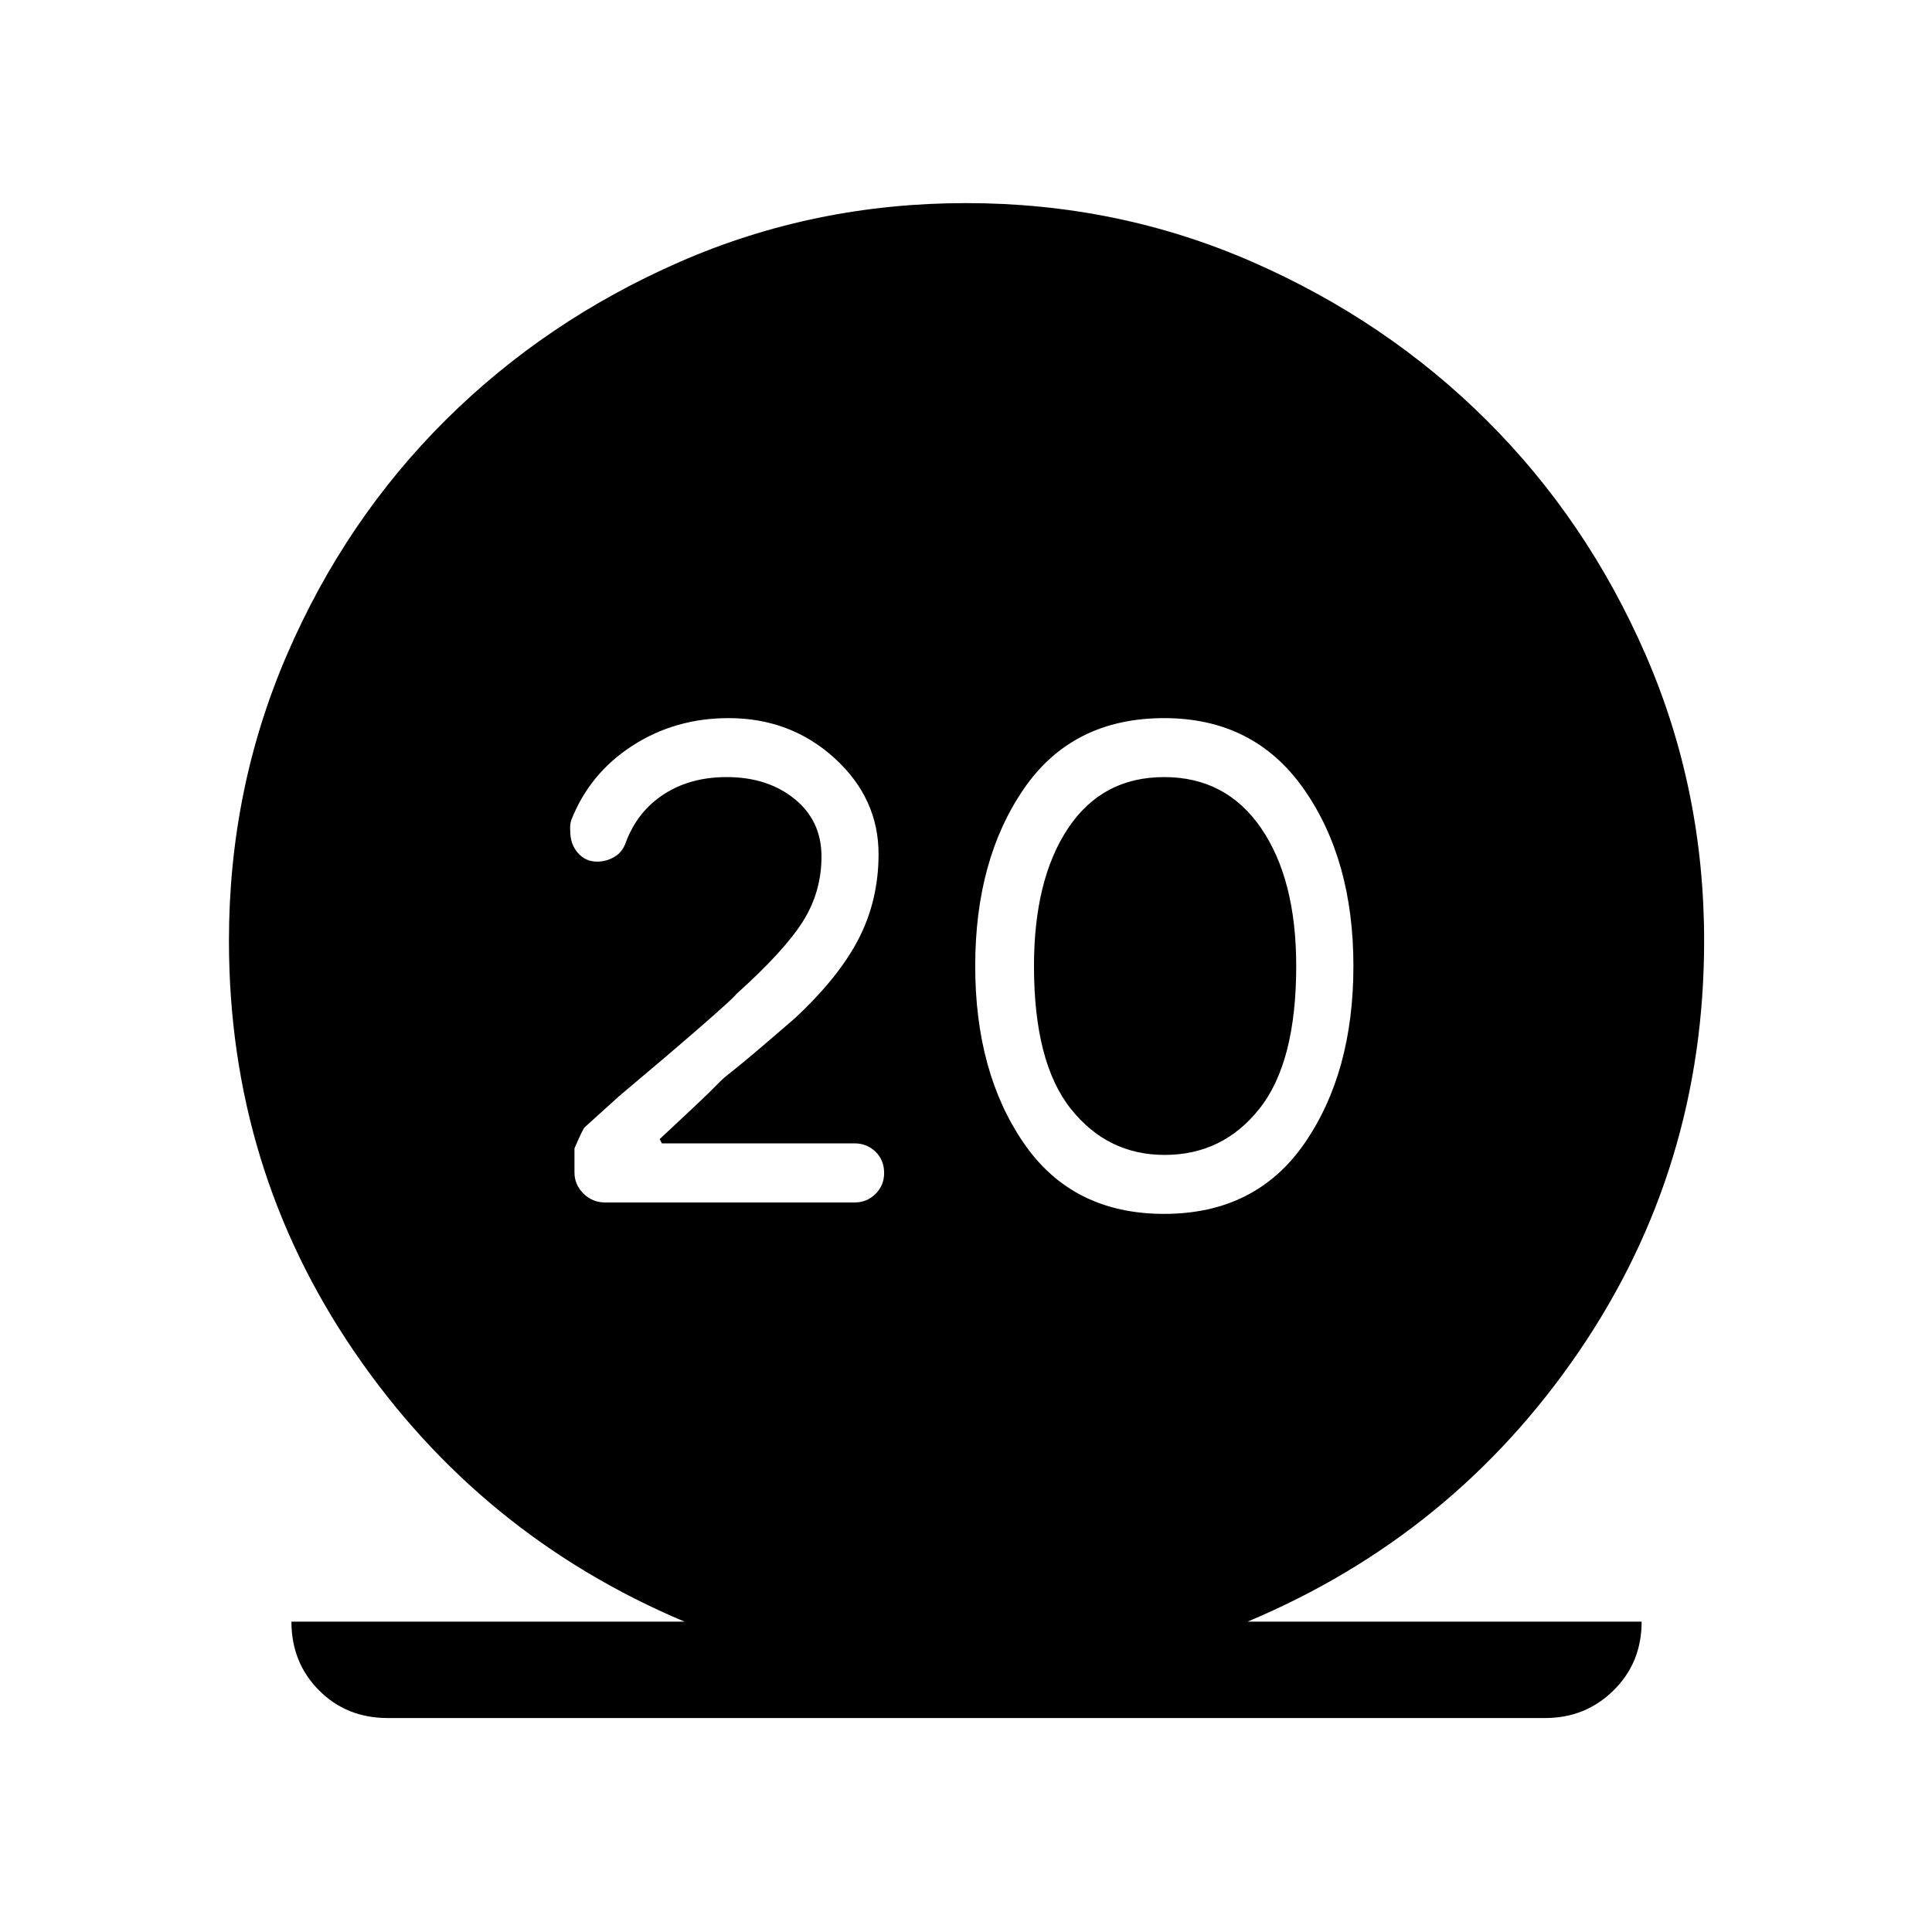 <svg xmlns="http://www.w3.org/2000/svg" height="40" viewBox="0 -960 960 960" width="40"><path d="M192.69-106.32q-20.52 0-34.2-13.78-13.68-13.77-13.68-34.11h195.31q-101.81-42.97-164.09-134.17-62.27-91.21-62.27-204.13 0-75.41 28.84-142.21 28.84-66.8 78.7-116.43 49.87-49.62 116.6-78.78 66.74-29.15 142.12-29.15 75.38 0 142.1 29.15 66.73 29.16 116.59 78.78 49.85 49.63 78.96 116.43 29.1 66.8 29.1 142.21 0 112.92-62.25 204.13-62.25 91.2-164.64 134.17h195.84q0 20.4-13.94 34.14-13.95 13.75-33.95 13.75H192.69Zm385.75-250.51q45.6 0 69.83-35.15Q672.5-427.13 672.5-480t-24.7-88.02q-24.71-35.15-69.32-35.15-45.6 0-69.75 35.15T484.58-480q0 52.87 24.13 88.02t69.73 35.15Zm.27-29.3q-28.48 0-46.7-22.99-18.23-22.98-18.23-70.88 0-43 16.94-68.44 16.93-25.43 47.74-25.43 30.81 0 48.21 25.43Q644.08-523 644.08-480q0 47.9-18.24 70.88-18.24 22.99-47.13 22.99ZM424.62-362.5q6.15 0 10.42-4.25 4.28-4.25 4.28-10.4 0-6.41-4.28-10.56-4.27-4.15-10.38-4.15h-95.78l-1.11-2.11q19.75-18.4 24.04-22.61 4.28-4.2 6.07-6.07 1.79-1.86 7.73-6.49t29.21-24.77q21.91-20.35 31.82-39.57 9.91-19.23 9.91-42.08 0-27.81-21.86-47.71-21.86-19.9-52.66-19.9-26.58 0-47.83 13.74t-30.37 37.01q-.77 2.54-.45 5.68 0 6.24 3.79 10.56 3.78 4.32 9.52 4.32 4.67 0 8.72-2.43 4.06-2.43 5.67-7.45 5.75-15.16 18.85-23.64 13.1-8.49 31.13-8.49 20.37 0 33.75 10.85 13.38 10.85 13.38 28.64 0 17.61-9.29 32.32-9.3 14.7-33.08 36.06-1.2 1.81-17.29 15.83-16.08 14.02-40.94 34.88l-17.09 15.45q-1.05 1.16-5.05 10.47v11.96q0 6.03 4.44 10.47t10.85 4.44h123.88Z"/></svg>